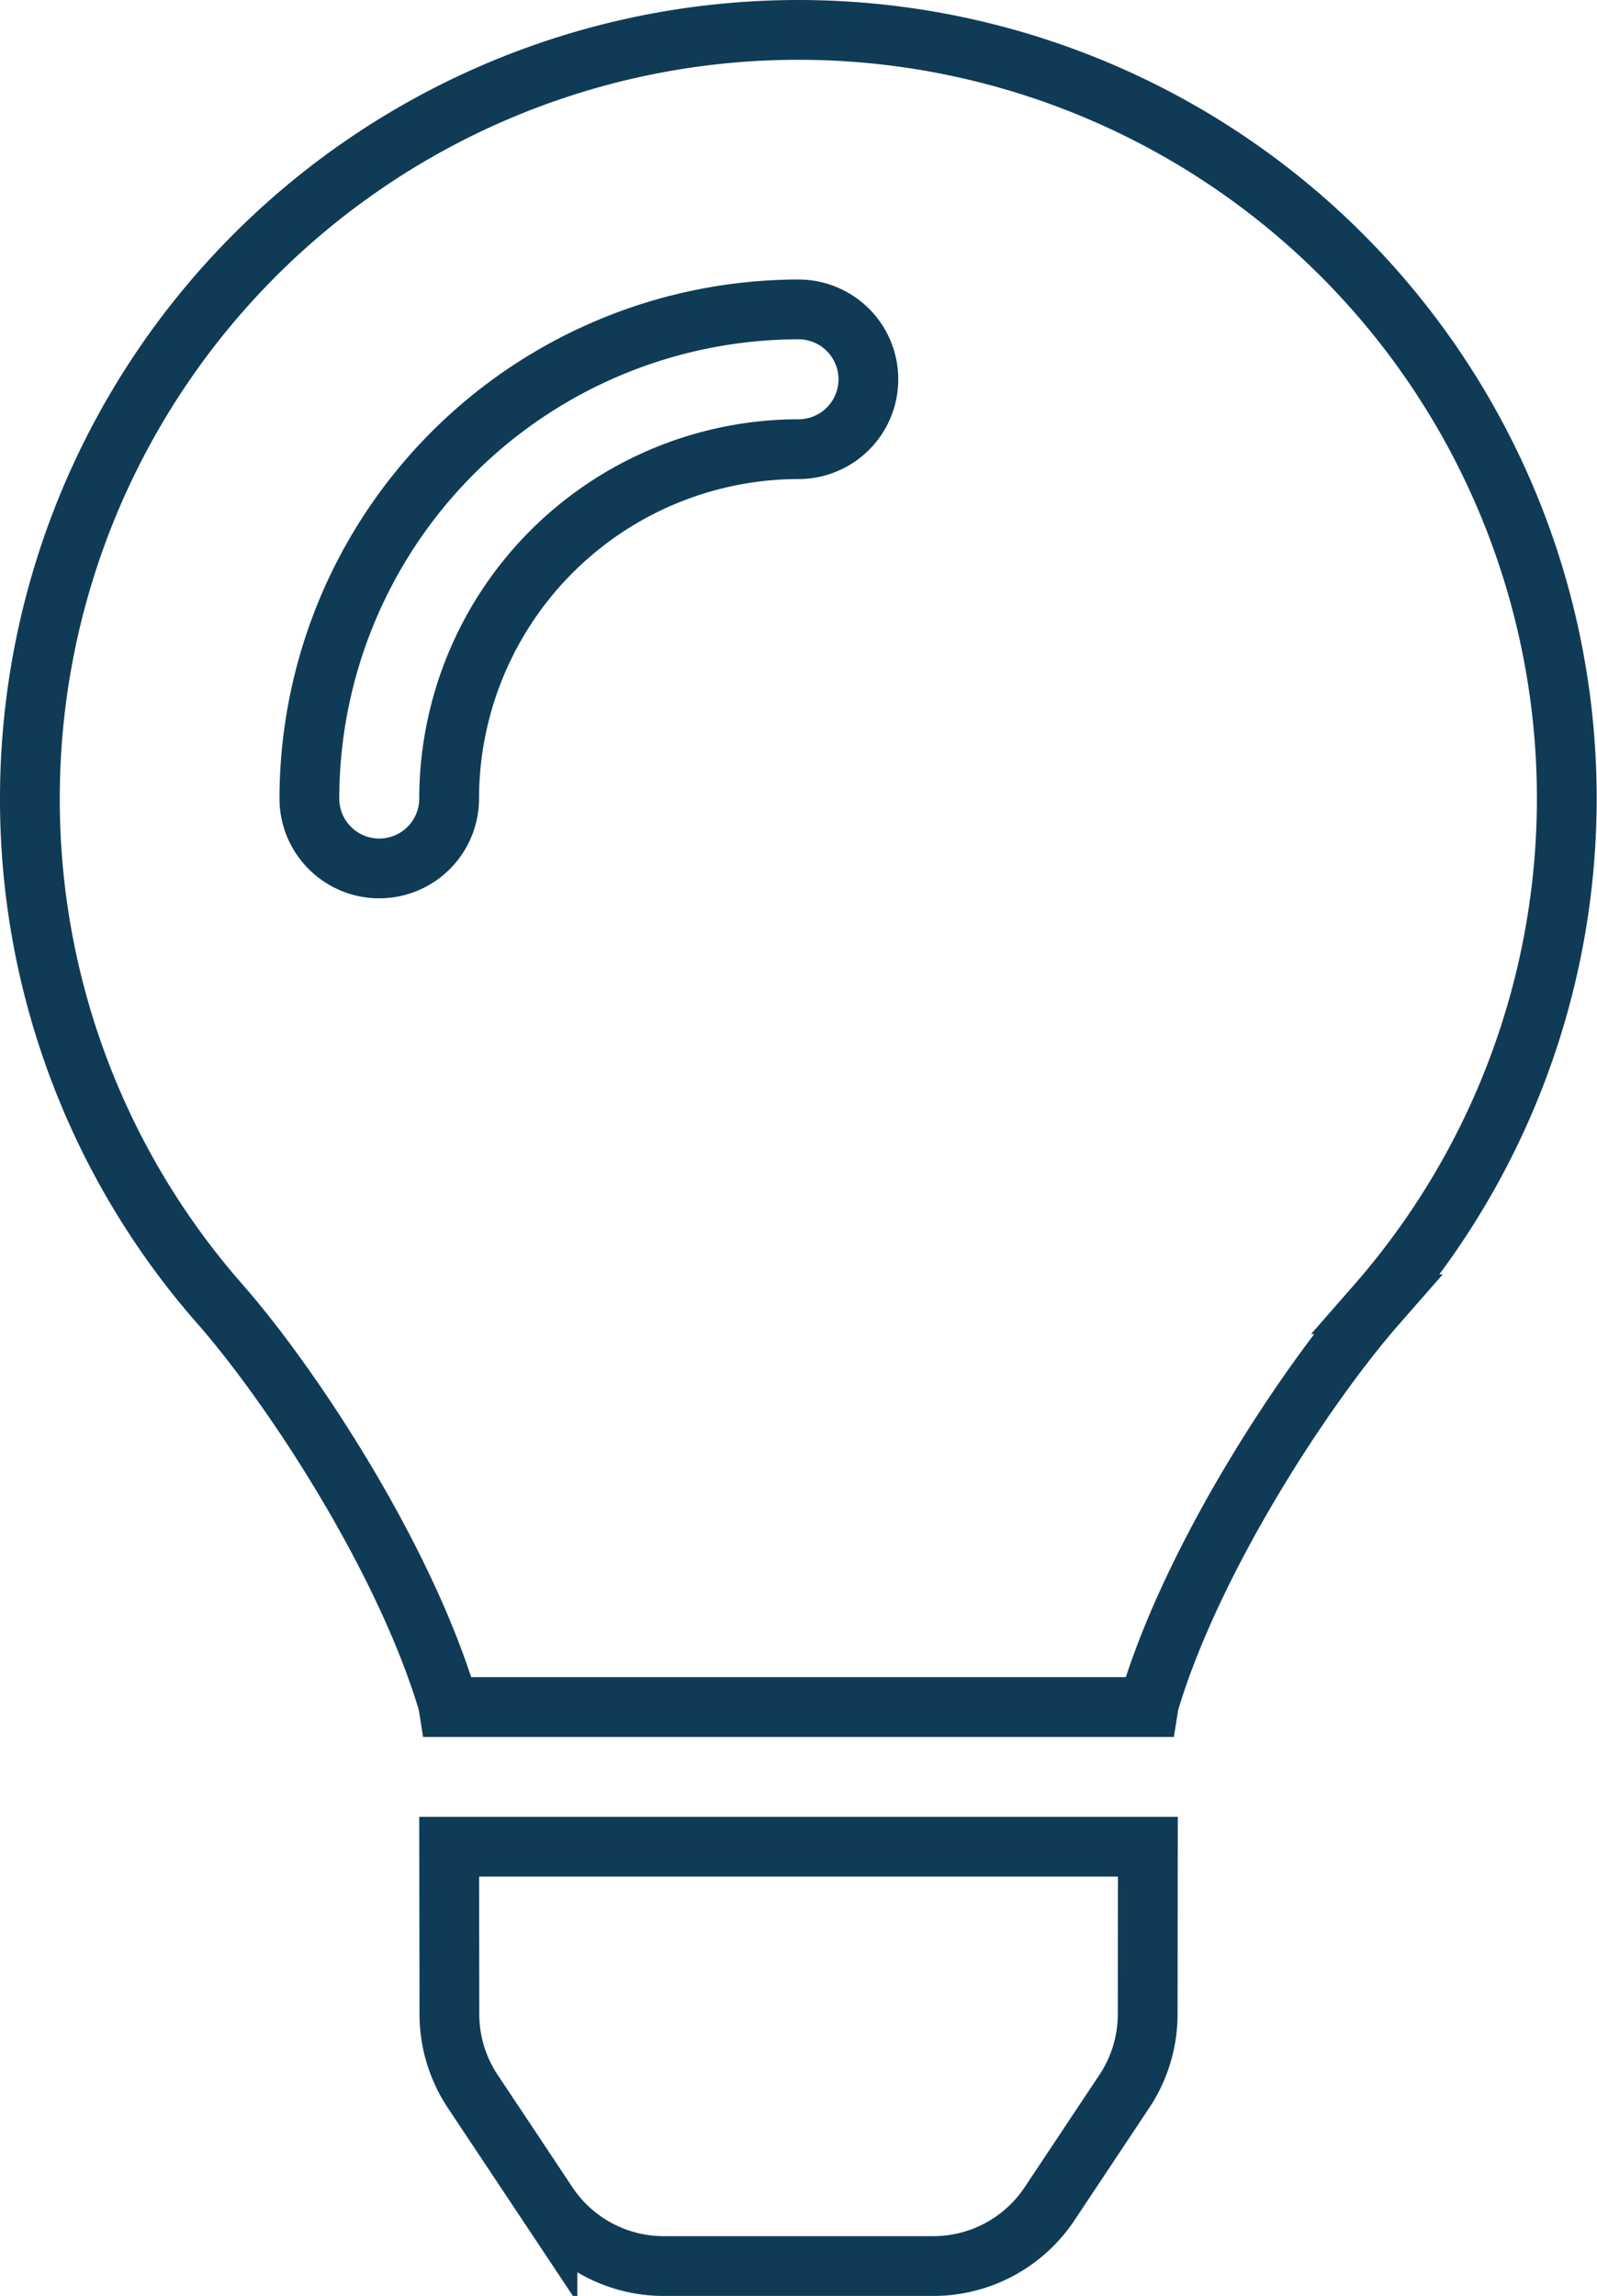 <svg xmlns="http://www.w3.org/2000/svg" width="80.15" height="115.22" viewBox="0 0 80.15 115.22">
  <path id="lightbulb-solid" d="M21.054,99.582a7.017,7.017,0,0,0,1.175,3.877l3.746,5.631a7.011,7.011,0,0,0,5.839,3.13H45.339a7.011,7.011,0,0,0,5.839-3.13l3.746-5.631A7.011,7.011,0,0,0,56.1,99.582l.009-8.405H21.043l.011,8.405ZM0,38.574A38.36,38.36,0,0,0,9.547,63.951c3.621,4.131,9.284,12.763,11.443,20.044.009.057.015.114.024.171H56.135c.009-.057.015-.112.024-.171,2.159-7.281,7.822-15.912,11.443-20.044A38.567,38.567,0,1,0,0,38.574ZM38.575,21.04A17.555,17.555,0,0,0,21.041,38.574a3.507,3.507,0,0,1-7.014,0A24.575,24.575,0,0,1,38.575,14.027a3.507,3.507,0,1,1,0,7.014Z" transform="translate(1.5 1.501)" fill="none" stroke="#103b57" stroke-width="3"/>
</svg>
